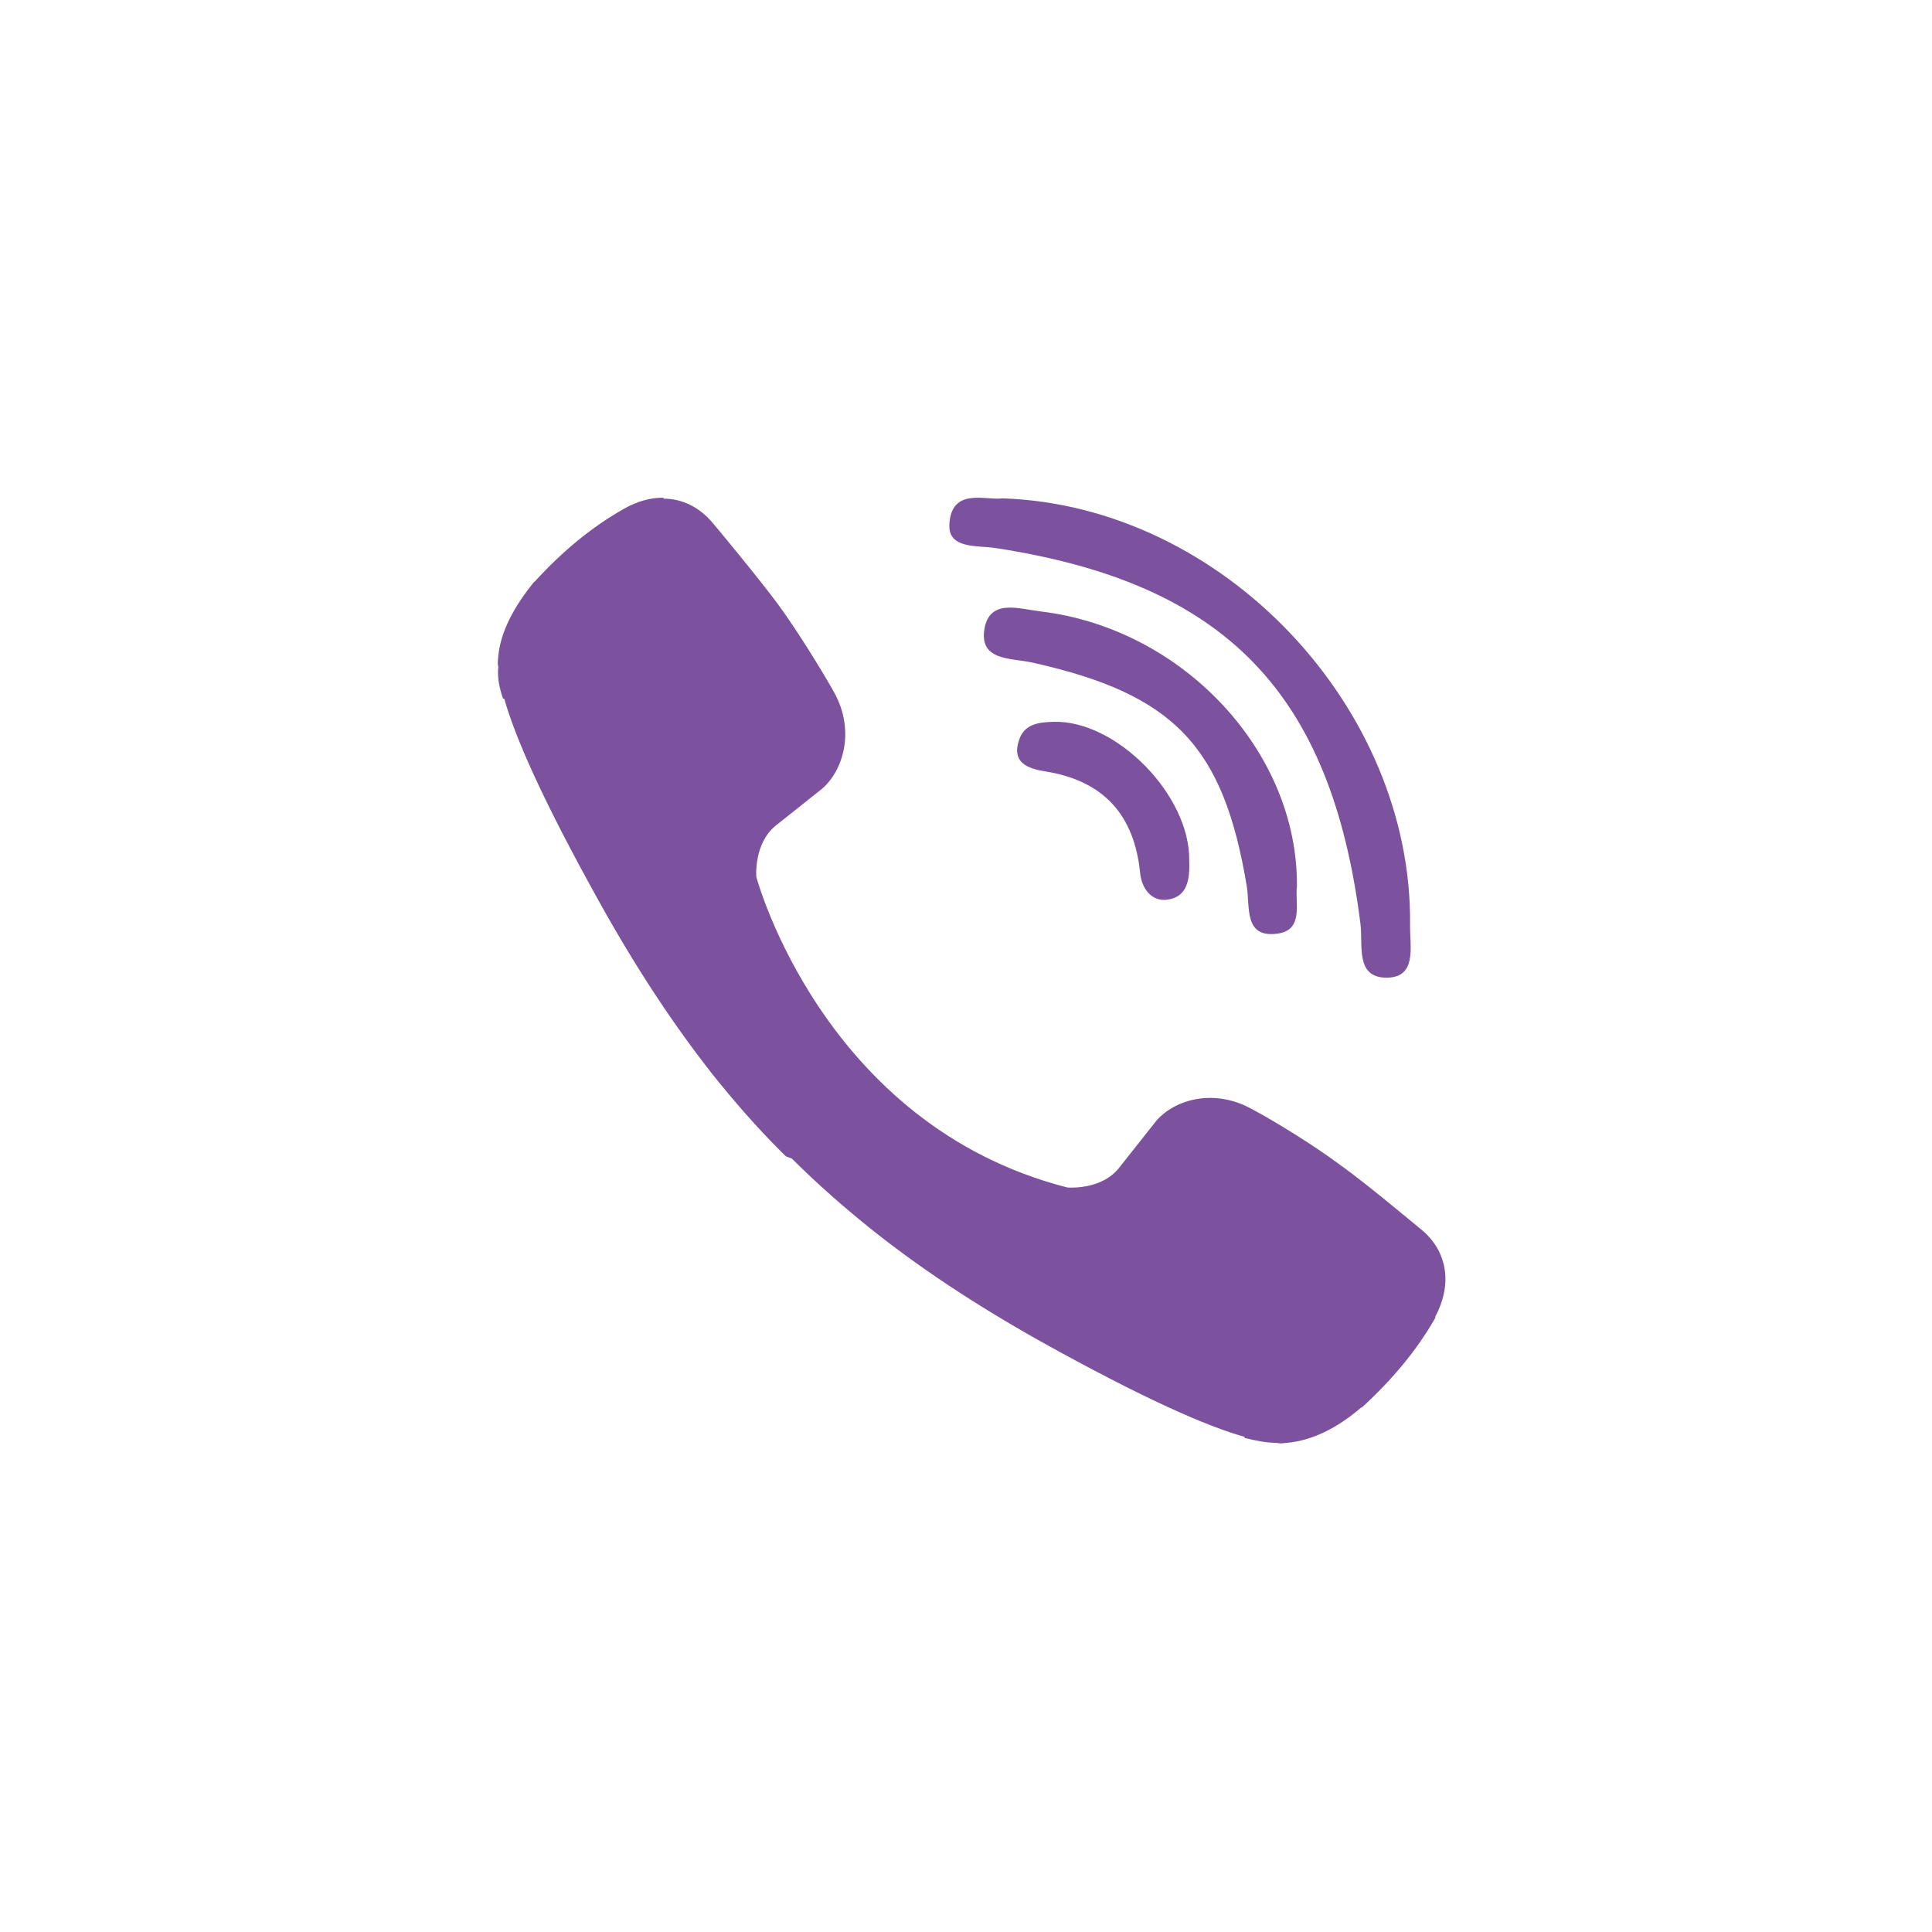 <?xml version="1.0" encoding="UTF-8"?>
<svg width="59px" height="59px" viewBox="0 0 59 59" version="1.1" xmlns="http://www.w3.org/2000/svg" xmlns:xlink="http://www.w3.org/1999/xlink">
    <!-- Generator: sketchtool 50.2 (55047) - http://www.bohemiancoding.com/sketch -->
    <title>6DA3476D-875E-4AA2-8AF0-A294EA5EE6CA</title>
    <desc>Created with sketchtool.</desc>
    <defs>
        <filter x="-4.4%" y="-4.2%" width="108.8%" height="111.7%" filterUnits="objectBoundingBox" id="filter-1">
            <feOffset dx="0" dy="8" in="SourceAlpha" result="shadowOffsetOuter1"></feOffset>
            <feGaussianBlur stdDeviation="8" in="shadowOffsetOuter1" result="shadowBlurOuter1"></feGaussianBlur>
            <feColorMatrix values="0 0 0 0 0.2   0 0 0 0 0.2   0 0 0 0 0.2  0 0 0 0.2 0" type="matrix" in="shadowBlurOuter1" result="shadowMatrixOuter1"></feColorMatrix>
            <feMerge>
                <feMergeNode in="shadowMatrixOuter1"></feMergeNode>
                <feMergeNode in="SourceGraphic"></feMergeNode>
            </feMerge>
        </filter>
    </defs>
    <g id="RABOCHEE" stroke="none" stroke-width="1" fill="none" fill-rule="evenodd">
        <g id="web_Nastroika_porpisok" transform="translate(-366, -303)" fill="#7C529E">
            <g id="component/popup/desktop" transform="translate(323, 119)">
                <g id="pop-up" filter="url(#filter-1)">
                    <g id="Group-6" transform="translate(40, 184)">
                        <g id="Group-2">
                            <g id="logo/social/viber/brand" transform="translate(11, 0)">
                                <path d="M22.414,8.738 C21.833,8.648 20.949,8.774 20.992,8.007 C21.058,6.869 22.109,7.292 22.617,7.219 C29.348,7.446 35.144,13.608 35.061,20.255 C35.053,20.908 35.287,21.874 34.315,21.856 C33.385,21.838 33.628,20.857 33.545,20.205 C32.653,13.147 29.421,9.815 22.414,8.738 Z M23.785,10.673 C28.109,11.192 31.641,14.943 31.606,19.065 C31.54,19.553 31.824,20.388 31.036,20.508 C29.973,20.669 30.179,19.695 30.075,19.069 C29.363,14.776 27.856,13.201 23.528,12.234 C22.891,12.091 21.899,12.191 22.063,11.209 C22.221,10.274 23.111,10.592 23.785,10.673 Z M24.182,14.043 C26.1,13.995 28.349,16.294 28.317,18.283 C28.337,18.827 28.278,19.4 27.635,19.476 C27.171,19.531 26.866,19.142 26.818,18.661 C26.641,16.891 25.706,15.844 23.931,15.559 C23.399,15.474 22.877,15.302 23.125,14.584 C23.291,14.103 23.732,14.054 24.182,14.043 Z M12.259,7.228 C12.84,7.228 13.361,7.49 13.769,7.975 C13.778,7.98 15.161,9.643 15.761,10.456 C16.325,11.224 17.083,12.448 17.467,13.132 C18.151,14.356 17.717,15.609 17.054,16.128 L15.696,17.208 C15.012,17.757 15.096,18.775 15.096,18.775 C15.096,18.775 17.112,26.352 24.597,28.264 C24.597,28.264 25.617,28.356 26.167,27.674 L27.249,26.306 C27.761,25.622 29.009,25.19 30.235,25.872 C30.917,26.232 32.143,26.99 32.911,27.564 C33.725,28.137 35.39,29.544 35.4,29.544 C36.192,30.194 36.369,31.197 35.832,32.205 L35.832,32.244 C35.28,33.216 34.533,34.116 33.59,34.982 L33.571,34.982 C32.815,35.63 32.061,35.99 31.305,36.062 C31.233,36.062 31.123,36.098 30.979,36.062 C30.655,36.062 30.331,35.99 30.009,35.913 L30.009,35.88 C28.857,35.556 26.949,34.728 23.779,32.964 C21.727,31.812 20.001,30.66 18.525,29.472 C17.769,28.86 16.977,28.176 16.183,27.381 L16.001,27.314 L15.929,27.242 L15.859,27.175 C15.065,26.38 14.383,25.588 13.769,24.82 C12.617,23.359 11.465,21.636 10.315,19.567 C8.551,16.399 7.723,14.491 7.399,13.336 L7.361,13.336 C7.253,13.015 7.181,12.691 7.217,12.367 C7.181,12.22 7.217,12.115 7.217,12.028 C7.289,11.311 7.67,10.555 8.316,9.763 L8.328,9.763 C9.18,8.827 10.099,8.073 11.078,7.524 C11.472,7.305 11.868,7.2 12.228,7.2 L12.266,7.2 L12.259,7.228 Z" id="Combined-Shape"></path>
                            </g>
                        </g>
                    </g>
                </g>
            </g>
        </g>
    </g>
</svg>
